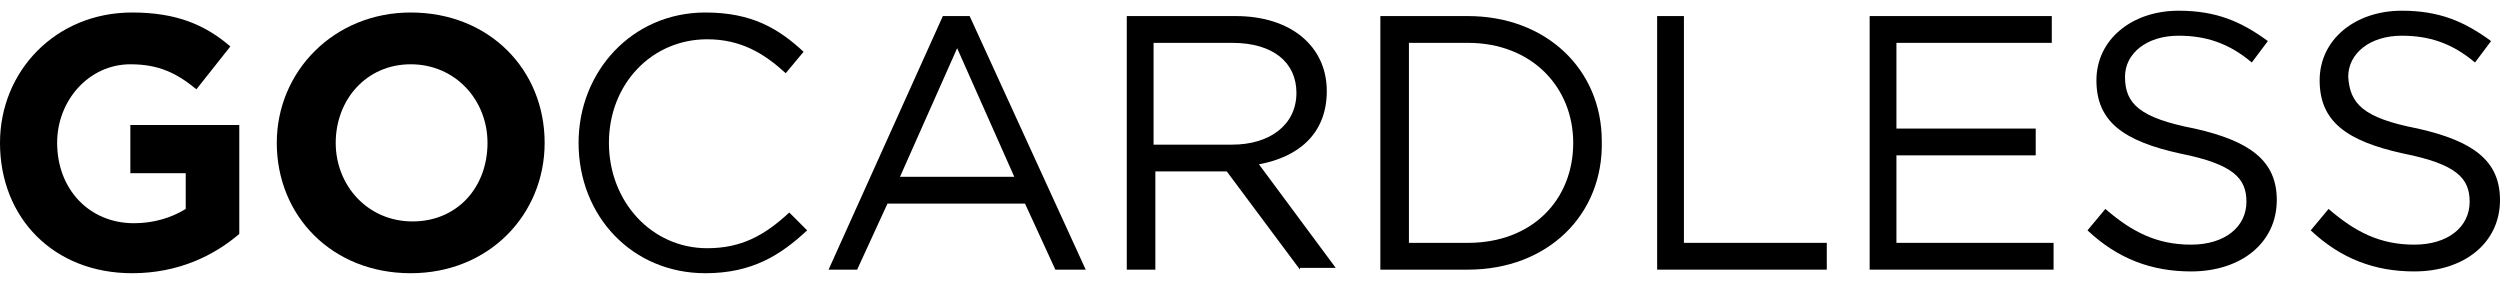 <?xml version="1.0" encoding="UTF-8"?>
<svg width="140px" height="16px" viewBox="0 0 140 16" version="1.1" xmlns="http://www.w3.org/2000/svg" xmlns:xlink="http://www.w3.org/1999/xlink">
    <!-- Generator: Sketch 42 (36781) - http://www.bohemiancoding.com/sketch -->
    <title>gocardless</title>
    <desc>Created with Sketch.</desc>
    <defs></defs>
    <g id="Page-1" stroke="none" stroke-width="1" fill="none" fill-rule="evenodd">
        <g id="gocardless" fill-rule="nonzero" fill="#000000">
            <g id="Group">
                <path d="M7.4,15.3 C3,15.3 0,12.2 0,8 L0,8 C0,4 3.1,0.7 7.4,0.7 C9.9,0.7 11.5,1.4 12.9,2.6 L11,5 C9.9,4.1 8.9,3.6 7.3,3.6 C5,3.6 3.2,5.6 3.2,8 L3.2,8 C3.2,10.6 5,12.5 7.5,12.5 C8.6,12.5 9.6,12.2 10.4,11.7 L10.4,9.7 L7.3,9.7 L7.3,7 L13.4,7 L13.4,13.1 C12,14.3 10,15.3 7.4,15.3" id="Shape"></path>
                <path d="M23,15.3 C18.6,15.3 15.5,12.1 15.5,8 L15.5,8 C15.5,4 18.7,0.7 23,0.7 C27.4,0.7 30.5,3.9 30.5,8 L30.5,8 C30.5,12 27.4,15.3 23,15.3 L23,15.3 Z M27.3,8 C27.3,5.6 25.5,3.6 23,3.6 C20.5,3.6 18.8,5.6 18.8,8 L18.8,8 C18.8,10.4 20.6,12.4 23.1,12.4 C25.6,12.4 27.3,10.5 27.3,8 L27.3,8 Z" id="Shape"></path>
                <path d="M39.5,15.3 C35.4,15.3 32.4,12.1 32.4,8 C32.4,4 35.4,0.7 39.5,0.7 C42.1,0.7 43.6,1.6 45,2.9 L44,4.1 C42.8,3 41.5,2.2 39.6,2.2 C36.5,2.2 34.1,4.7 34.1,8 C34.1,11.3 36.5,13.9 39.6,13.9 C41.5,13.9 42.8,13.2 44.2,11.9 L45.2,12.9 C43.7,14.3 42.1,15.3 39.5,15.3" id="Shape"></path>
                <path d="M60.8,15.1 L59.1,15.1 L57.4,11.4 L49.7,11.4 L48,15.1 L46.4,15.1 L52.8,0.9 L54.3,0.9 L60.8,15.1 Z M53.6,2.7 L50.4,9.9 L56.8,9.9 L53.6,2.7 Z" id="Shape"></path>
                <path d="M72.8,15.1 L68.7,9.6 L64.7,9.6 L64.7,15.1 L63.1,15.1 L63.1,0.9 L69.2,0.9 C72.3,0.9 74.3,2.6 74.3,5.1 C74.3,7.5 72.7,8.8 70.5,9.2 L74.8,15 L72.8,15 L72.8,15.1 Z M69,2.4 L64.6,2.4 L64.6,8.1 L69,8.1 C71.1,8.1 72.6,7 72.6,5.2 C72.6,3.5 71.3,2.4 69,2.4 L69,2.4 Z" id="Shape"></path>
                <path d="M82.2,15.1 L77.3,15.1 L77.3,0.9 L82.2,0.9 C86.6,0.9 89.7,3.9 89.7,7.9 C89.8,12 86.7,15.1 82.2,15.1 M82.2,2.4 L78.9,2.4 L78.9,13.6 L82.2,13.6 C85.8,13.6 88.1,11.2 88.1,8 C88.1,4.9 85.8,2.4 82.2,2.4" id="Shape"></path>
                <polygon id="Shape" points="92.8 0.9 94.3 0.9 94.3 13.6 102.3 13.6 102.3 15.1 92.8 15.1"></polygon>
                <polygon id="Shape" points="114.9 2.4 106.2 2.4 106.2 7.2 114 7.2 114 8.7 106.2 8.7 106.2 13.6 115 13.6 115 15.1 104.7 15.1 104.7 0.9 114.9 0.9"></polygon>
                <path d="M122.9,7.2 C126,7.9 127.5,9 127.5,11.2 C127.5,13.6 125.5,15.2 122.7,15.2 C120.5,15.2 118.6,14.5 116.9,12.9 L117.9,11.7 C119.4,13 120.8,13.7 122.7,13.7 C124.6,13.7 125.8,12.7 125.8,11.3 C125.8,10 125.1,9.2 122.1,8.6 C118.9,7.9 117.4,6.8 117.4,4.5 C117.4,2.2 119.4,0.6 122,0.6 C124.1,0.6 125.5,1.2 127,2.3 L126.1,3.5 C124.8,2.4 123.5,2 122,2 C120.2,2 119,3 119,4.3 C119,5.8 119.8,6.6 122.9,7.2" id="Shape"></path>
                <path d="M135.4,7.2 C138.5,7.9 140,9 140,11.2 C140,13.6 138,15.2 135.2,15.2 C133,15.2 131.1,14.5 129.4,12.9 L130.4,11.7 C131.9,13 133.3,13.7 135.2,13.7 C137.1,13.7 138.3,12.7 138.3,11.3 C138.3,10 137.6,9.2 134.6,8.6 C131.4,7.9 129.9,6.8 129.9,4.5 C129.9,2.2 131.9,0.6 134.5,0.6 C136.6,0.6 138,1.2 139.5,2.3 L138.6,3.5 C137.3,2.4 136,2 134.5,2 C132.7,2 131.5,3 131.5,4.3 C131.6,5.8 132.3,6.6 135.4,7.2" id="Shape"></path>
            </g>
        </g>
    </g>
</svg>